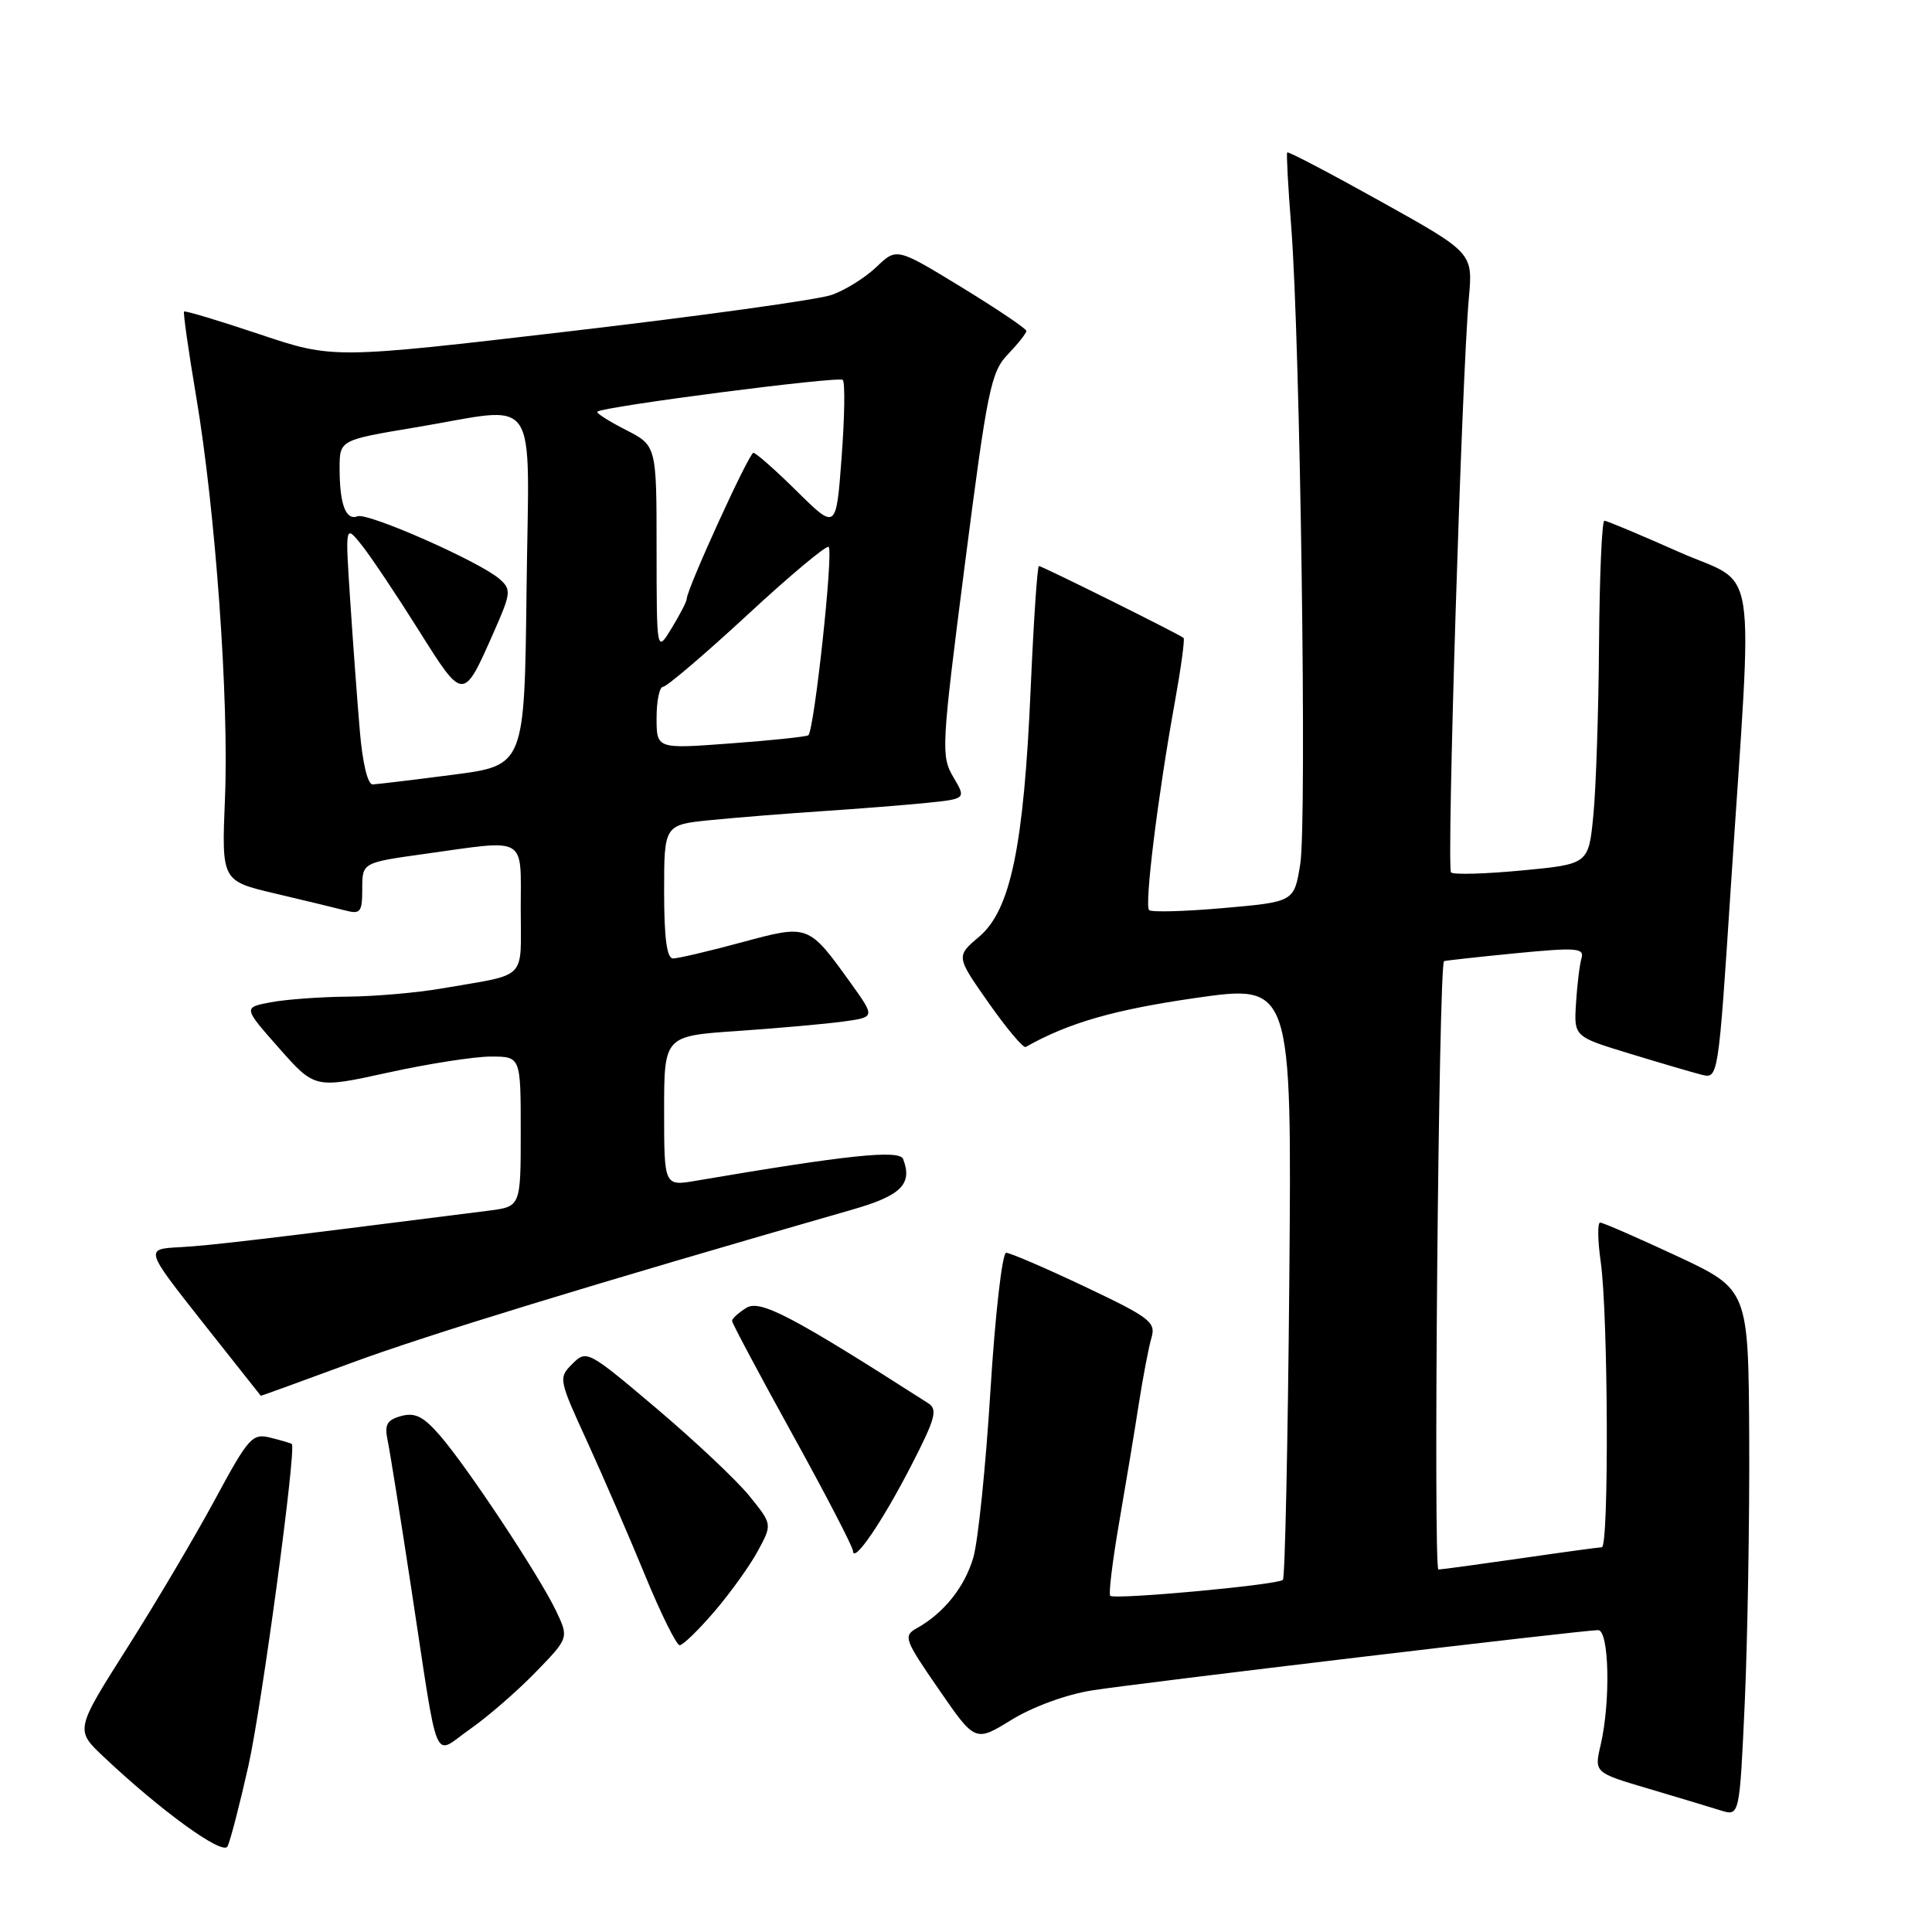 <?xml version="1.0" encoding="UTF-8" standalone="no"?>
<!DOCTYPE svg PUBLIC "-//W3C//DTD SVG 1.1//EN" "http://www.w3.org/Graphics/SVG/1.1/DTD/svg11.dtd" >
<svg xmlns="http://www.w3.org/2000/svg" xmlns:xlink="http://www.w3.org/1999/xlink" version="1.1" viewBox="0 0 256 256">
 <g >
 <path fill="currentColor"
d=" M 32.91 234.00 C 34.67 226.18 39.29 191.96 38.67 191.34 C 38.58 191.24 37.32 190.87 35.88 190.51 C 33.43 189.89 32.97 190.40 28.50 198.67 C 25.88 203.53 20.64 212.39 16.85 218.36 C 9.96 229.23 9.96 229.23 13.73 232.78 C 21.32 239.95 29.48 245.86 30.14 244.67 C 30.49 244.02 31.74 239.22 32.91 234.00 Z  M 231.78 190.68 C 231.68 170.87 231.68 170.87 222.20 166.43 C 216.98 164.00 212.40 162.00 212.03 162.00 C 211.66 162.00 211.70 164.36 212.11 167.25 C 213.09 174.18 213.21 204.99 212.25 205.02 C 211.84 205.03 207.00 205.69 201.50 206.49 C 196.00 207.28 191.10 207.95 190.60 207.97 C 189.90 207.99 190.63 127.96 191.34 127.36 C 191.43 127.29 195.66 126.82 200.75 126.32 C 208.87 125.53 209.95 125.61 209.56 126.96 C 209.31 127.81 208.98 130.49 208.83 132.93 C 208.55 137.36 208.55 137.36 215.91 139.60 C 219.97 140.84 224.27 142.10 225.48 142.41 C 227.67 142.96 227.69 142.86 229.33 117.73 C 232.29 72.65 233.10 77.87 222.43 73.12 C 217.34 70.86 212.91 69.00 212.59 69.00 C 212.26 69.00 211.95 76.31 211.88 85.25 C 211.82 94.19 211.48 104.42 211.13 108.00 C 210.50 114.50 210.50 114.50 201.67 115.34 C 196.82 115.80 192.59 115.92 192.27 115.60 C 191.67 115.01 193.69 49.92 194.63 39.50 C 195.17 33.50 195.17 33.50 182.97 26.70 C 176.26 22.96 170.68 20.03 170.56 20.20 C 170.44 20.36 170.68 24.77 171.09 30.00 C 172.28 45.07 173.19 108.99 172.29 114.50 C 171.48 119.50 171.48 119.50 162.14 120.32 C 157.01 120.77 152.56 120.90 152.26 120.59 C 151.63 119.96 153.42 105.46 155.65 93.16 C 156.48 88.57 157.01 84.69 156.83 84.53 C 156.31 84.06 138.08 75.00 137.66 75.00 C 137.45 75.00 136.96 82.31 136.57 91.25 C 135.66 112.15 133.91 120.58 129.75 124.11 C 126.67 126.72 126.67 126.72 131.00 132.89 C 133.38 136.28 135.59 138.91 135.91 138.73 C 141.60 135.52 147.60 133.80 158.39 132.24 C 171.17 130.41 171.17 130.41 170.84 169.62 C 170.65 191.19 170.27 209.06 169.99 209.34 C 169.32 210.01 147.67 212.00 147.11 211.45 C 146.88 211.21 147.41 206.85 148.29 201.76 C 149.17 196.67 150.35 189.57 150.90 186.00 C 151.46 182.43 152.21 178.48 152.58 177.24 C 153.18 175.19 152.36 174.57 143.75 170.49 C 138.54 168.02 133.84 166.00 133.32 166.00 C 132.80 166.00 131.86 174.20 131.24 184.25 C 130.62 194.29 129.60 204.24 128.97 206.38 C 127.83 210.29 125.06 213.75 121.49 215.74 C 119.66 216.77 119.82 217.22 124.39 223.84 C 129.22 230.85 129.22 230.85 134.04 227.88 C 136.84 226.16 141.31 224.52 144.68 223.99 C 150.98 223.00 209.73 216.00 211.76 216.00 C 213.22 216.00 213.43 225.44 212.10 231.19 C 211.24 234.88 211.24 234.88 218.37 236.99 C 222.29 238.15 226.62 239.46 228.00 239.89 C 230.50 240.67 230.50 240.67 231.19 225.59 C 231.56 217.29 231.83 201.58 231.78 190.68 Z  M 70.94 221.61 C 75.39 217.03 75.39 217.03 73.66 213.41 C 71.44 208.77 61.97 194.46 58.32 190.24 C 56.11 187.69 55.00 187.13 53.16 187.63 C 51.26 188.16 50.92 188.77 51.37 190.89 C 51.67 192.33 53.08 201.15 54.50 210.50 C 58.22 234.88 57.27 232.61 62.28 229.12 C 64.60 227.50 68.50 224.12 70.94 221.61 Z  M 94.70 213.49 C 96.82 211.01 99.41 207.40 100.44 205.47 C 102.33 201.97 102.33 201.97 99.31 198.24 C 97.65 196.18 92.12 190.97 87.02 186.65 C 77.91 178.94 77.72 178.84 75.85 180.71 C 73.98 182.57 74.01 182.75 77.82 191.05 C 79.94 195.70 83.39 203.66 85.48 208.75 C 87.57 213.84 89.64 218.00 90.06 218.00 C 90.49 218.00 92.58 215.97 94.70 213.49 Z  M 120.74 194.20 C 123.94 187.98 124.28 186.76 123.00 185.94 C 104.92 174.36 100.72 172.16 98.89 173.30 C 97.85 173.95 97.00 174.72 97.00 175.02 C 97.00 175.32 100.60 182.08 104.99 190.03 C 109.39 197.99 113.00 204.95 113.02 205.50 C 113.07 207.27 116.88 201.70 120.74 194.20 Z  M 46.56 180.59 C 56.56 176.89 78.59 170.15 113.00 160.26 C 119.41 158.42 120.94 156.89 119.67 153.58 C 119.18 152.31 112.28 153.04 92.25 156.45 C 88.00 157.18 88.00 157.18 88.00 147.22 C 88.00 137.27 88.00 137.27 97.75 136.61 C 103.11 136.24 109.40 135.68 111.73 135.36 C 115.96 134.78 115.96 134.78 112.82 130.39 C 107.09 122.42 107.19 122.46 98.22 124.88 C 93.90 126.05 89.83 127.00 89.18 127.00 C 88.36 127.00 88.00 124.29 88.00 118.14 C 88.00 109.28 88.00 109.28 94.25 108.66 C 97.69 108.32 104.33 107.79 109.00 107.48 C 113.67 107.17 119.87 106.68 122.76 106.39 C 128.03 105.85 128.03 105.85 126.31 102.95 C 124.68 100.18 124.74 98.98 127.85 74.78 C 130.83 51.61 131.30 49.29 133.55 46.95 C 134.90 45.54 136.00 44.15 136.00 43.85 C 136.00 43.55 132.13 40.95 127.41 38.06 C 118.81 32.81 118.81 32.81 116.13 35.38 C 114.65 36.79 111.98 38.46 110.19 39.08 C 108.41 39.71 92.81 41.87 75.54 43.89 C 44.14 47.56 44.14 47.56 34.39 44.29 C 29.03 42.49 24.53 41.14 24.39 41.28 C 24.25 41.42 24.97 46.48 25.99 52.52 C 28.55 67.68 30.35 92.72 29.81 105.80 C 29.36 116.72 29.36 116.72 36.43 118.39 C 40.32 119.30 44.51 120.32 45.75 120.64 C 47.76 121.17 48.00 120.87 48.00 117.77 C 48.00 114.30 48.00 114.30 56.25 113.15 C 70.00 111.23 69.00 110.65 69.00 120.48 C 69.00 130.06 70.07 128.98 58.57 130.97 C 55.30 131.54 49.68 132.03 46.07 132.06 C 42.45 132.09 37.86 132.43 35.86 132.81 C 32.22 133.50 32.22 133.50 36.97 138.88 C 41.72 144.25 41.72 144.25 51.39 142.13 C 56.71 140.96 62.84 140.00 65.03 140.00 C 69.00 140.00 69.00 140.00 69.00 149.94 C 69.00 159.88 69.00 159.88 64.75 160.42 C 35.12 164.18 27.82 165.05 23.84 165.26 C 19.19 165.50 19.19 165.50 26.84 175.20 C 31.06 180.54 34.53 184.92 34.56 184.95 C 34.59 184.98 39.99 183.01 46.56 180.59 Z  M 47.67 96.75 C 47.33 92.76 46.76 85.00 46.40 79.50 C 45.74 69.50 45.74 69.50 47.92 72.22 C 49.12 73.72 52.50 78.77 55.44 83.45 C 61.42 92.97 61.36 92.97 65.42 83.78 C 67.72 78.57 67.77 78.11 66.19 76.72 C 63.60 74.44 48.75 67.88 47.38 68.41 C 45.82 69.01 45.00 66.82 45.00 62.07 C 45.00 58.31 45.00 58.31 54.95 56.65 C 71.82 53.85 70.08 51.31 69.77 78.21 C 69.50 101.43 69.50 101.43 60.00 102.66 C 54.77 103.34 50.00 103.91 49.39 103.94 C 48.72 103.98 48.03 101.09 47.67 96.75 Z  M 87.00 95.12 C 87.00 92.85 87.39 91.00 87.86 91.00 C 88.34 91.00 93.36 86.72 99.02 81.49 C 104.67 76.25 109.53 72.20 109.80 72.47 C 110.46 73.12 107.87 96.96 107.10 97.43 C 106.77 97.63 102.11 98.12 96.75 98.51 C 87.00 99.24 87.00 99.24 87.00 95.12 Z  M 87.00 72.77 C 87.00 59.04 87.00 59.04 82.90 56.95 C 80.65 55.80 78.96 54.72 79.15 54.55 C 79.94 53.86 111.15 49.82 111.67 50.34 C 111.99 50.65 111.92 55.26 111.52 60.57 C 110.80 70.23 110.80 70.23 105.62 65.12 C 102.77 62.30 100.16 60.00 99.83 60.00 C 99.25 60.00 91.00 78.07 91.00 79.34 C 91.00 79.68 90.10 81.43 89.00 83.23 C 87.01 86.50 87.01 86.50 87.00 72.77 Z "/>
</g>
</svg>